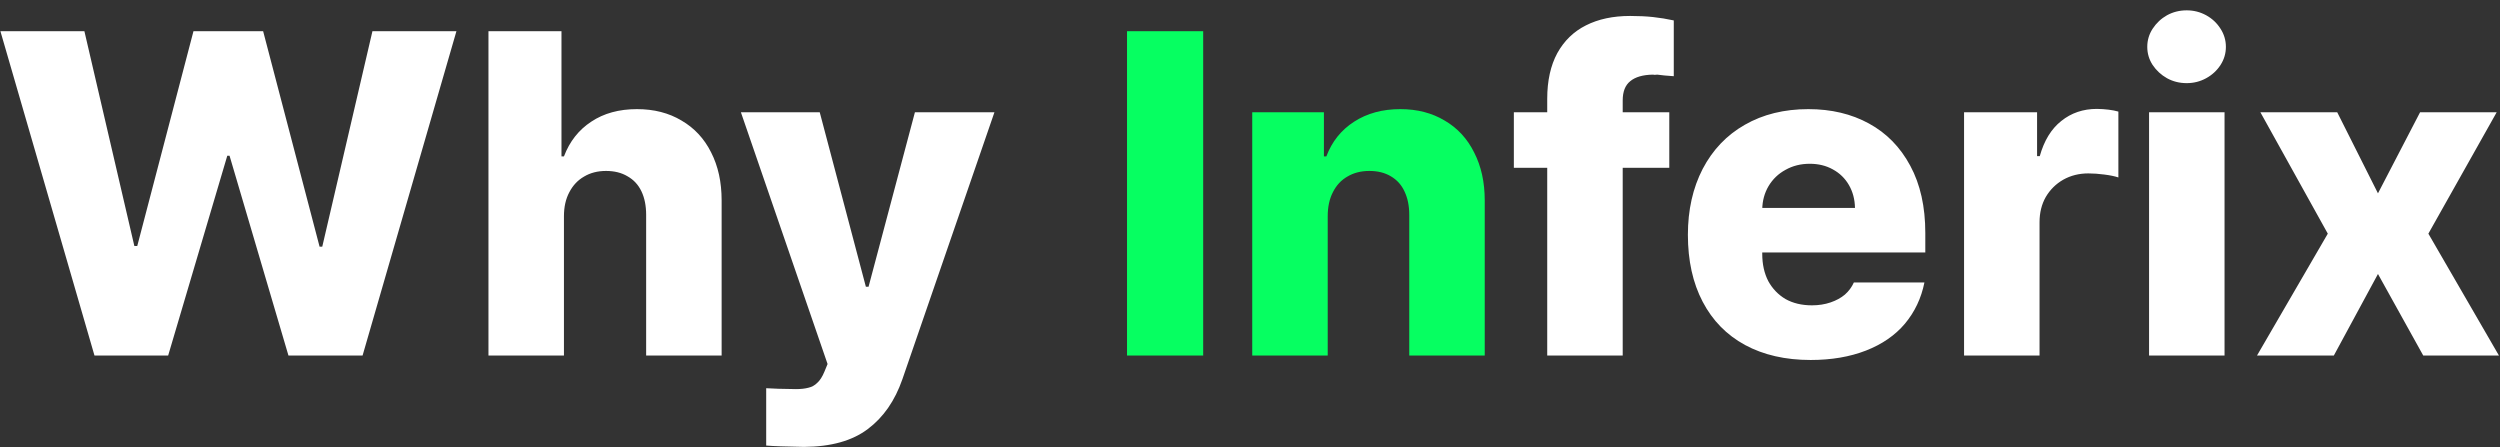 <svg width="218" height="39" viewBox="0 0 218 39" fill="none" xmlns="http://www.w3.org/2000/svg">
<rect x="0" y="0" width="218" height="39" fill="#333333" stroke="none"/>
<path d="M0.035 2.719H7.359L11.715 21.449H11.969L16.871 2.719H22.945L27.867 21.508H28.102L32.477 2.719H39.801L31.617 31H25.152L20.016 13.578H19.82L14.664 31H8.238L0.035 2.719ZM49.176 31H42.594V2.719H48.961V13.637H49.176C49.671 12.335 50.465 11.325 51.559 10.609C52.652 9.88 53.98 9.516 55.543 9.516C57.027 9.516 58.323 9.848 59.43 10.512C60.55 11.163 61.409 12.087 62.008 13.285C62.62 14.483 62.926 15.876 62.926 17.465V31H56.344V18.734C56.344 17.94 56.207 17.256 55.934 16.684C55.66 16.111 55.257 15.675 54.723 15.375C54.202 15.062 53.577 14.906 52.848 14.906C52.118 14.906 51.48 15.069 50.934 15.395C50.387 15.707 49.957 16.163 49.645 16.762C49.332 17.348 49.176 18.044 49.176 18.852V31ZM70.113 38.969C68.512 38.943 67.412 38.904 66.812 38.852V33.852C67.385 33.891 68.251 33.917 69.41 33.93C69.827 33.93 70.185 33.891 70.484 33.812C70.784 33.747 71.044 33.604 71.266 33.383C71.5 33.175 71.708 32.849 71.891 32.406L72.164 31.742L64.606 9.789H71.481L75.504 25.004H75.738L79.781 9.789H86.715L78.688 33.07C78.037 34.945 77.034 36.391 75.68 37.406C74.326 38.435 72.47 38.956 70.113 38.969ZM145.562 14.633H132.008V9.789H145.562V14.633ZM134.918 8.617C134.918 7.042 135.211 5.714 135.797 4.633C136.396 3.552 137.229 2.745 138.297 2.211C139.378 1.664 140.66 1.391 142.145 1.391C142.887 1.391 143.557 1.423 144.156 1.488C144.755 1.553 145.354 1.651 145.953 1.781V6.645C145.354 6.605 144.872 6.56 144.508 6.508C144.417 6.521 144.345 6.527 144.293 6.527C144.241 6.514 144.189 6.508 144.137 6.508C143.264 6.521 142.607 6.71 142.164 7.074C141.721 7.426 141.5 7.986 141.5 8.754V31H134.918V8.617ZM157.887 31.391C155.686 31.391 153.779 30.954 152.164 30.082C150.562 29.21 149.332 27.953 148.473 26.312C147.613 24.672 147.184 22.725 147.184 20.473C147.184 18.311 147.613 16.397 148.473 14.73C149.345 13.064 150.569 11.781 152.145 10.883C153.733 9.971 155.582 9.516 157.691 9.516C159.684 9.516 161.441 9.932 162.965 10.766C164.501 11.599 165.706 12.829 166.578 14.457C167.451 16.072 167.887 18.025 167.887 20.316V22.016H149.566V18.129H161.754C161.741 17.387 161.565 16.723 161.227 16.137C160.888 15.551 160.419 15.095 159.82 14.77C159.234 14.444 158.564 14.281 157.809 14.281C157.027 14.281 156.324 14.457 155.699 14.809C155.074 15.147 154.579 15.622 154.215 16.234C153.863 16.833 153.681 17.504 153.668 18.246V22.133C153.668 23.044 153.844 23.838 154.195 24.516C154.56 25.18 155.061 25.701 155.699 26.078C156.35 26.443 157.118 26.625 158.004 26.625C158.59 26.625 159.13 26.54 159.625 26.371C160.12 26.202 160.536 25.974 160.875 25.688C161.214 25.388 161.474 25.037 161.656 24.633H167.809C167.535 26 166.969 27.198 166.109 28.227C165.25 29.242 164.117 30.023 162.711 30.57C161.305 31.117 159.697 31.391 157.887 31.391ZM171.266 9.789H177.633V13.617H177.867C178.245 12.263 178.87 11.241 179.742 10.551C180.615 9.848 181.65 9.496 182.848 9.496C183.59 9.509 184.215 9.587 184.723 9.73V15.473C184.41 15.368 184 15.284 183.492 15.219C182.997 15.154 182.535 15.121 182.105 15.121C181.298 15.121 180.569 15.303 179.918 15.668C179.28 16.033 178.772 16.534 178.395 17.172C178.03 17.81 177.848 18.546 177.848 19.379V31H171.266V9.789ZM187.398 9.789H193.98V31H187.398V9.789ZM190.68 7.25C190.055 7.25 189.482 7.107 188.961 6.82C188.453 6.534 188.036 6.15 187.711 5.668C187.398 5.186 187.242 4.659 187.242 4.086C187.242 3.513 187.398 2.986 187.711 2.504C188.036 2.009 188.453 1.618 188.961 1.332C189.482 1.046 190.055 0.902 190.68 0.902C191.292 0.902 191.858 1.046 192.379 1.332C192.9 1.618 193.316 2.009 193.629 2.504C193.941 2.986 194.098 3.513 194.098 4.086C194.098 4.659 193.941 5.186 193.629 5.668C193.316 6.15 192.9 6.534 192.379 6.82C191.858 7.107 191.292 7.25 190.68 7.25ZM207.359 16.859L211.031 9.789H217.711L211.754 20.375L217.906 31H211.305L207.359 23.891L203.512 31H196.812L202.984 20.375L197.105 9.789H203.805L207.359 16.859Z" fill="white"/>
<path d="M104.918 31H98.277V2.719H104.918V31ZM115.777 31H109.195V9.789H115.445V13.637H115.66C116.142 12.348 116.949 11.338 118.082 10.609C119.215 9.88 120.556 9.516 122.105 9.516C123.577 9.516 124.866 9.848 125.973 10.512C127.092 11.163 127.952 12.094 128.551 13.305C129.163 14.503 129.469 15.889 129.469 17.465V31H122.887V18.734C122.887 17.953 122.75 17.276 122.477 16.703C122.216 16.13 121.819 15.688 121.285 15.375C120.764 15.062 120.139 14.906 119.41 14.906C118.681 14.906 118.043 15.069 117.496 15.395C116.949 15.707 116.526 16.163 116.227 16.762C115.927 17.348 115.777 18.044 115.777 18.852V31Z" fill="#06FF61"/>
</svg>
